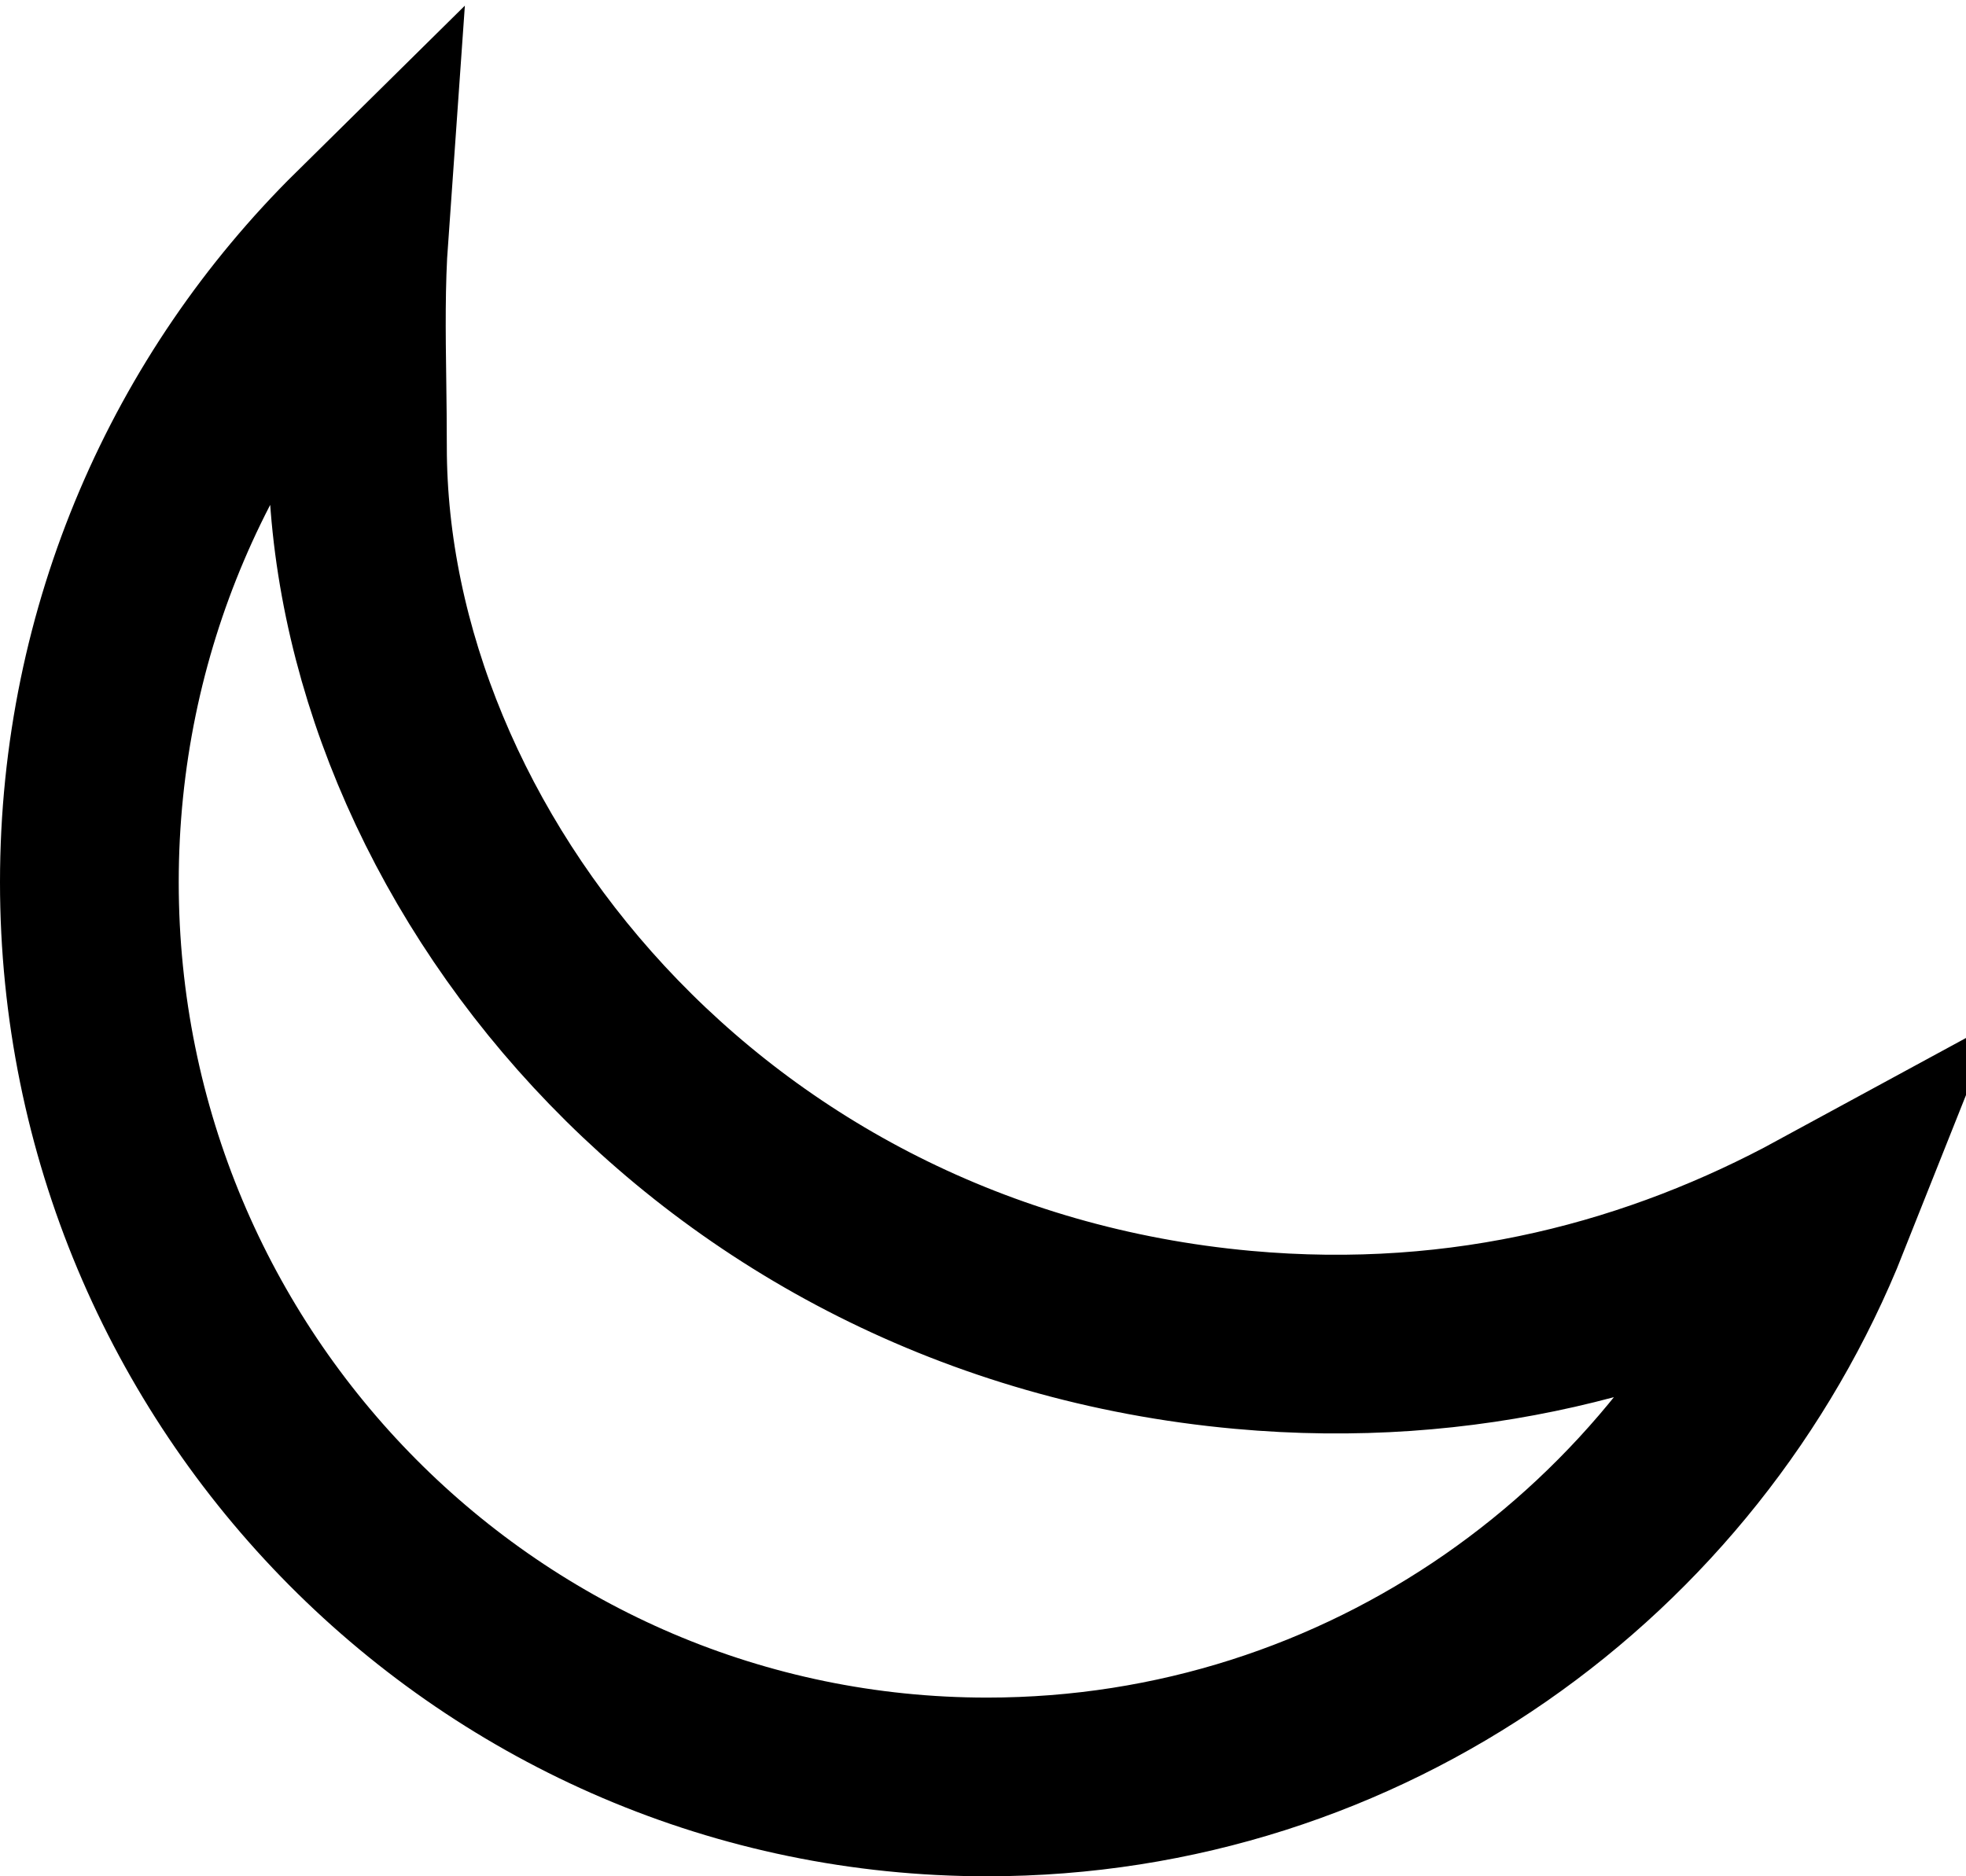 <svg width="22" height="21" viewBox="0 0 22 21" fill="none" xmlns="http://www.w3.org/2000/svg">
<path d="M13.909 14.996C16.405 15.223 18.57 14.62 20.375 13.639C18.892 17.37 15.27 20 11.046 20C5.505 20 1 15.473 1 9.873C1 7.038 2.155 4.476 4.017 2.638C3.979 3.174 3.986 3.717 3.994 4.283C3.997 4.517 4 4.756 4 5C4 9.53 7.907 14.45 13.909 14.996Z" stroke="currentColor" stroke-width="2"/>
</svg>
